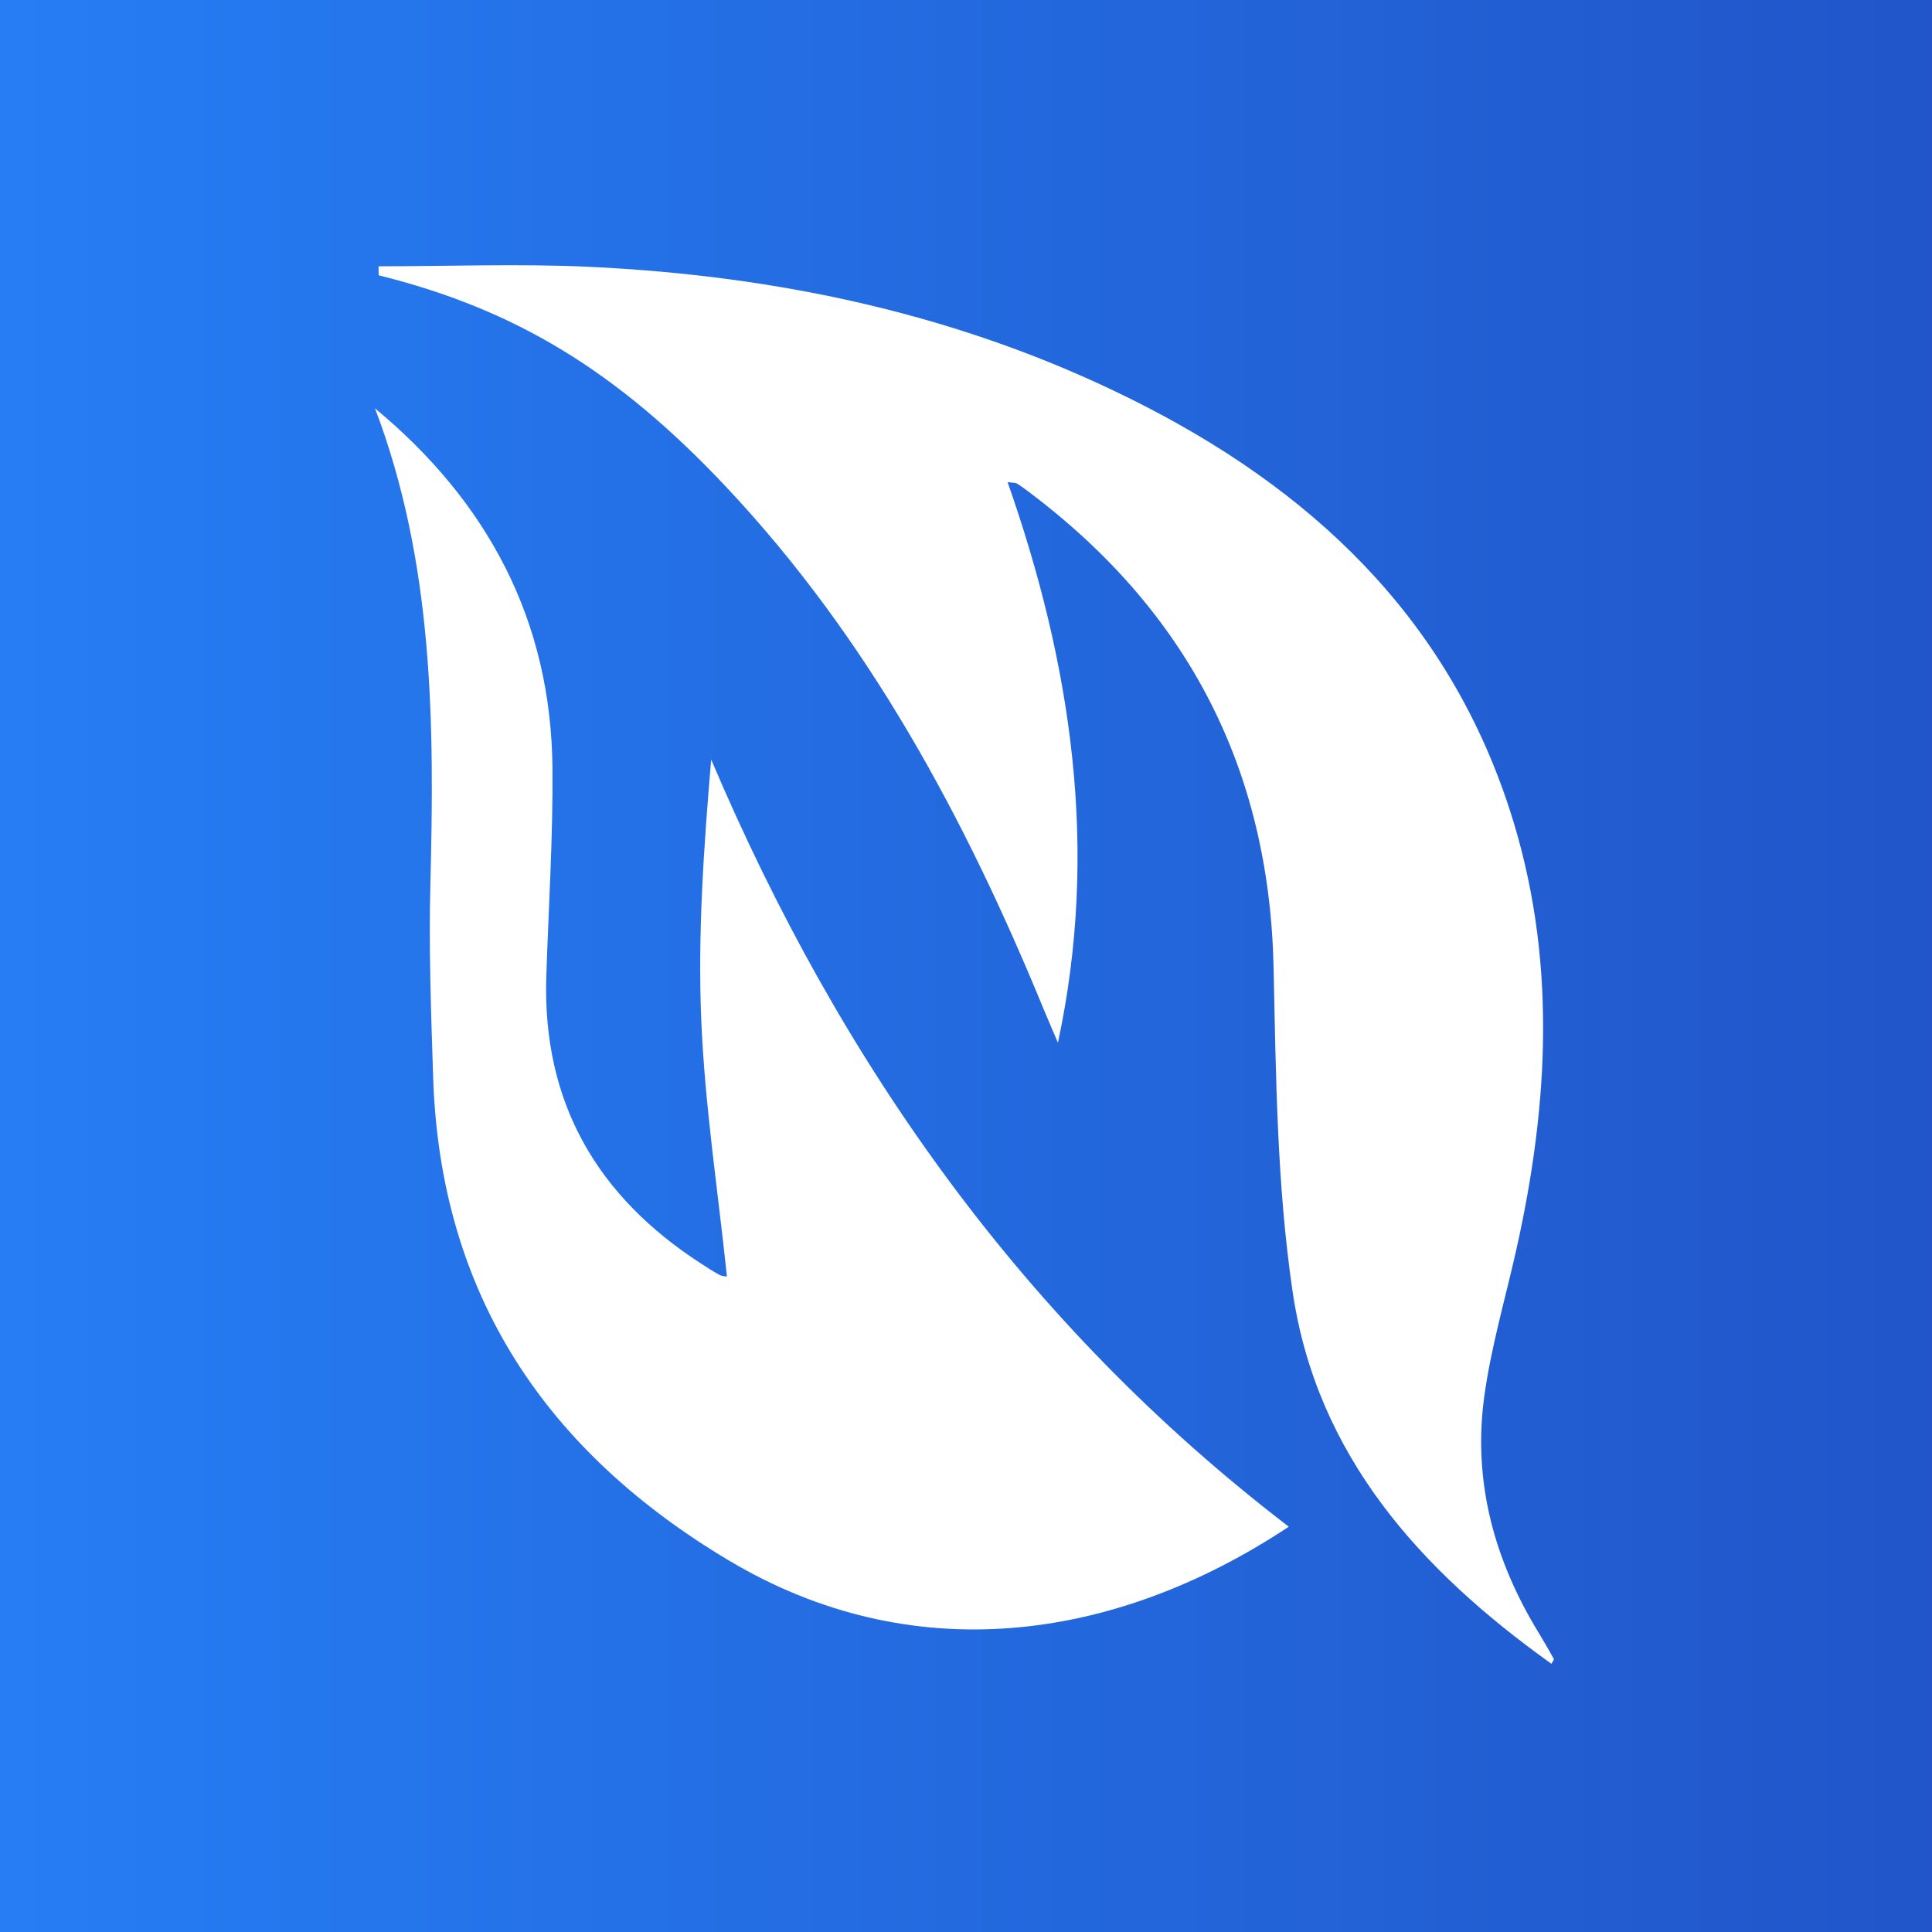 <svg xmlns="http://www.w3.org/2000/svg" xmlns:xlink="http://www.w3.org/1999/xlink" width="2048" zoomAndPan="magnify" viewBox="0 0 1536 1536" height="2048" preserveAspectRatio="xMidYMid meet" version="1.0"><defs><linearGradient x1="0" gradientTransform="matrix(0.75, 0, 0, 0.75, 0, -0)" y1="1024" x2="2048" gradientUnits="userSpaceOnUse" y2="1024" id="6385943ea1"><stop stop-opacity="1" stop-color="rgb(14.899%, 49.019%, 95.689%)" offset="0"/><stop stop-opacity="1" stop-color="rgb(14.883%, 48.897%, 95.557%)" offset="0.016"/><stop stop-opacity="1" stop-color="rgb(14.853%, 48.651%, 95.293%)" offset="0.031"/><stop stop-opacity="1" stop-color="rgb(14.822%, 48.405%, 95.03%)" offset="0.047"/><stop stop-opacity="1" stop-color="rgb(14.792%, 48.161%, 94.766%)" offset="0.062"/><stop stop-opacity="1" stop-color="rgb(14.761%, 47.916%, 94.502%)" offset="0.078"/><stop stop-opacity="1" stop-color="rgb(14.731%, 47.67%, 94.238%)" offset="0.094"/><stop stop-opacity="1" stop-color="rgb(14.7%, 47.426%, 93.976%)" offset="0.109"/><stop stop-opacity="1" stop-color="rgb(14.67%, 47.18%, 93.712%)" offset="0.125"/><stop stop-opacity="1" stop-color="rgb(14.639%, 46.935%, 93.448%)" offset="0.141"/><stop stop-opacity="1" stop-color="rgb(14.609%, 46.69%, 93.184%)" offset="0.156"/><stop stop-opacity="1" stop-color="rgb(14.578%, 46.445%, 92.921%)" offset="0.172"/><stop stop-opacity="1" stop-color="rgb(14.548%, 46.199%, 92.657%)" offset="0.188"/><stop stop-opacity="1" stop-color="rgb(14.516%, 45.955%, 92.393%)" offset="0.203"/><stop stop-opacity="1" stop-color="rgb(14.485%, 45.709%, 92.13%)" offset="0.219"/><stop stop-opacity="1" stop-color="rgb(14.455%, 45.464%, 91.867%)" offset="0.234"/><stop stop-opacity="1" stop-color="rgb(14.424%, 45.219%, 91.603%)" offset="0.25"/><stop stop-opacity="1" stop-color="rgb(14.394%, 44.974%, 91.339%)" offset="0.266"/><stop stop-opacity="1" stop-color="rgb(14.363%, 44.728%, 91.075%)" offset="0.281"/><stop stop-opacity="1" stop-color="rgb(14.333%, 44.484%, 90.813%)" offset="0.297"/><stop stop-opacity="1" stop-color="rgb(14.302%, 44.238%, 90.549%)" offset="0.312"/><stop stop-opacity="1" stop-color="rgb(14.272%, 43.993%, 90.285%)" offset="0.328"/><stop stop-opacity="1" stop-color="rgb(14.241%, 43.748%, 90.021%)" offset="0.344"/><stop stop-opacity="1" stop-color="rgb(14.211%, 43.503%, 89.758%)" offset="0.359"/><stop stop-opacity="1" stop-color="rgb(14.18%, 43.257%, 89.494%)" offset="0.375"/><stop stop-opacity="1" stop-color="rgb(14.149%, 43.013%, 89.23%)" offset="0.391"/><stop stop-opacity="1" stop-color="rgb(14.119%, 42.767%, 88.966%)" offset="0.406"/><stop stop-opacity="1" stop-color="rgb(14.087%, 42.522%, 88.704%)" offset="0.422"/><stop stop-opacity="1" stop-color="rgb(14.056%, 42.278%, 88.44%)" offset="0.438"/><stop stop-opacity="1" stop-color="rgb(14.026%, 42.032%, 88.176%)" offset="0.453"/><stop stop-opacity="1" stop-color="rgb(13.995%, 41.786%, 87.912%)" offset="0.469"/><stop stop-opacity="1" stop-color="rgb(13.965%, 41.542%, 87.65%)" offset="0.484"/><stop stop-opacity="1" stop-color="rgb(13.934%, 41.296%, 87.386%)" offset="0.5"/><stop stop-opacity="1" stop-color="rgb(13.904%, 41.051%, 87.122%)" offset="0.516"/><stop stop-opacity="1" stop-color="rgb(13.873%, 40.807%, 86.858%)" offset="0.531"/><stop stop-opacity="1" stop-color="rgb(13.843%, 40.561%, 86.595%)" offset="0.547"/><stop stop-opacity="1" stop-color="rgb(13.812%, 40.315%, 86.331%)" offset="0.562"/><stop stop-opacity="1" stop-color="rgb(13.782%, 40.071%, 86.067%)" offset="0.578"/><stop stop-opacity="1" stop-color="rgb(13.751%, 39.825%, 85.803%)" offset="0.594"/><stop stop-opacity="1" stop-color="rgb(13.721%, 39.58%, 85.541%)" offset="0.609"/><stop stop-opacity="1" stop-color="rgb(13.69%, 39.336%, 85.277%)" offset="0.625"/><stop stop-opacity="1" stop-color="rgb(13.658%, 39.09%, 85.013%)" offset="0.641"/><stop stop-opacity="1" stop-color="rgb(13.628%, 38.844%, 84.749%)" offset="0.656"/><stop stop-opacity="1" stop-color="rgb(13.597%, 38.6%, 84.486%)" offset="0.672"/><stop stop-opacity="1" stop-color="rgb(13.567%, 38.354%, 84.222%)" offset="0.688"/><stop stop-opacity="1" stop-color="rgb(13.536%, 38.109%, 83.958%)" offset="0.703"/><stop stop-opacity="1" stop-color="rgb(13.506%, 37.865%, 83.694%)" offset="0.719"/><stop stop-opacity="1" stop-color="rgb(13.475%, 37.619%, 83.432%)" offset="0.734"/><stop stop-opacity="1" stop-color="rgb(13.445%, 37.373%, 83.168%)" offset="0.75"/><stop stop-opacity="1" stop-color="rgb(13.414%, 37.129%, 82.904%)" offset="0.766"/><stop stop-opacity="1" stop-color="rgb(13.383%, 36.884%, 82.64%)" offset="0.781"/><stop stop-opacity="1" stop-color="rgb(13.353%, 36.638%, 82.378%)" offset="0.797"/><stop stop-opacity="1" stop-color="rgb(13.322%, 36.394%, 82.114%)" offset="0.812"/><stop stop-opacity="1" stop-color="rgb(13.292%, 36.148%, 81.85%)" offset="0.828"/><stop stop-opacity="1" stop-color="rgb(13.261%, 35.902%, 81.586%)" offset="0.844"/><stop stop-opacity="1" stop-color="rgb(13.229%, 35.658%, 81.323%)" offset="0.859"/><stop stop-opacity="1" stop-color="rgb(13.199%, 35.413%, 81.059%)" offset="0.875"/><stop stop-opacity="1" stop-color="rgb(13.168%, 35.167%, 80.795%)" offset="0.891"/><stop stop-opacity="1" stop-color="rgb(13.138%, 34.923%, 80.531%)" offset="0.906"/><stop stop-opacity="1" stop-color="rgb(13.107%, 34.677%, 80.269%)" offset="0.922"/><stop stop-opacity="1" stop-color="rgb(13.077%, 34.431%, 80.005%)" offset="0.938"/><stop stop-opacity="1" stop-color="rgb(13.046%, 34.187%, 79.741%)" offset="0.953"/><stop stop-opacity="1" stop-color="rgb(13.016%, 33.942%, 79.477%)" offset="0.969"/><stop stop-opacity="1" stop-color="rgb(12.985%, 33.696%, 79.214%)" offset="0.984"/><stop stop-opacity="1" stop-color="rgb(12.955%, 33.452%, 78.951%)" offset="1"/></linearGradient><clipPath id="d5692517a9"><path d="M 298.145 324 L 1025 324 L 1025 1296 L 298.145 1296 Z M 298.145 324 " clip-rule="nonzero"/></clipPath></defs><rect x="-153.6" width="1843.2" fill="#ffffff" y="-153.6" height="1843.2" fill-opacity="1"/><rect x="-153.6" fill="url(#6385943ea1)" width="1843.2" y="-153.6" height="1843.2"/><path fill="#ffffff" d="M 1233.457 1322.77 C 1129.199 1248.395 1046.898 1157.293 1027.672 1026.941 C 1015.152 942.02 1014.418 855.078 1012.535 768.941 C 1009.043 610.84 943.922 485.859 818.277 391.312 C 815.082 388.926 811.891 386.535 808.492 384.445 C 807.297 383.711 805.504 383.941 801.07 383.297 C 852.066 528.582 873.977 675.75 841.086 828.984 C 837.273 820.004 833.344 811.066 829.625 802.039 C 767.238 650.324 690.473 507.312 576.977 386.766 C 490.242 294.633 409.203 245.777 301.059 218.855 C 301.016 216.488 300.992 214.102 300.969 211.711 C 356.762 211.711 412.672 209.531 468.352 212.125 C 619.035 219.199 764.48 250.117 900.301 317.832 C 1041.383 388.168 1150.102 489.395 1200.223 643.617 C 1237.914 759.66 1231.734 876.691 1205.438 993.863 C 1196.707 1032.773 1185.312 1071.34 1179.984 1110.711 C 1170.844 1178.082 1188.07 1240.676 1223.469 1298.398 C 1227.602 1305.152 1231.508 1312.09 1235.387 1319.004 C 1235.57 1319.371 1234.77 1320.289 1233.457 1322.77 Z M 1233.457 1322.77 " fill-opacity="1" fill-rule="nonzero"/><g clip-path="url(#d5692517a9)"><path fill="#ffffff" d="M 298.145 324.656 C 387.84 399.055 438.262 493.348 439.227 610.883 C 439.684 665.965 436.125 721.07 434.332 776.176 C 431.07 876.395 474.668 951.277 557.773 1004.844 C 562.461 1007.875 567.145 1010.953 572.059 1013.594 C 573.969 1014.629 576.473 1014.605 577.941 1014.902 C 570.797 946.613 560.301 878.645 557.496 810.355 C 554.695 742.02 559.543 673.363 565.398 603.855 C 668.281 846.004 814.969 1053.285 1024.637 1213.777 C 884.246 1306.809 723.707 1326.516 579.824 1240.836 C 434.242 1154.148 349.988 1029.281 344.383 856.73 C 342.727 805.648 340.844 754.469 342.152 703.406 C 345.438 575.234 344.863 447.773 298.145 324.656 Z M 298.145 324.656 " fill-opacity="1" fill-rule="nonzero"/></g></svg>